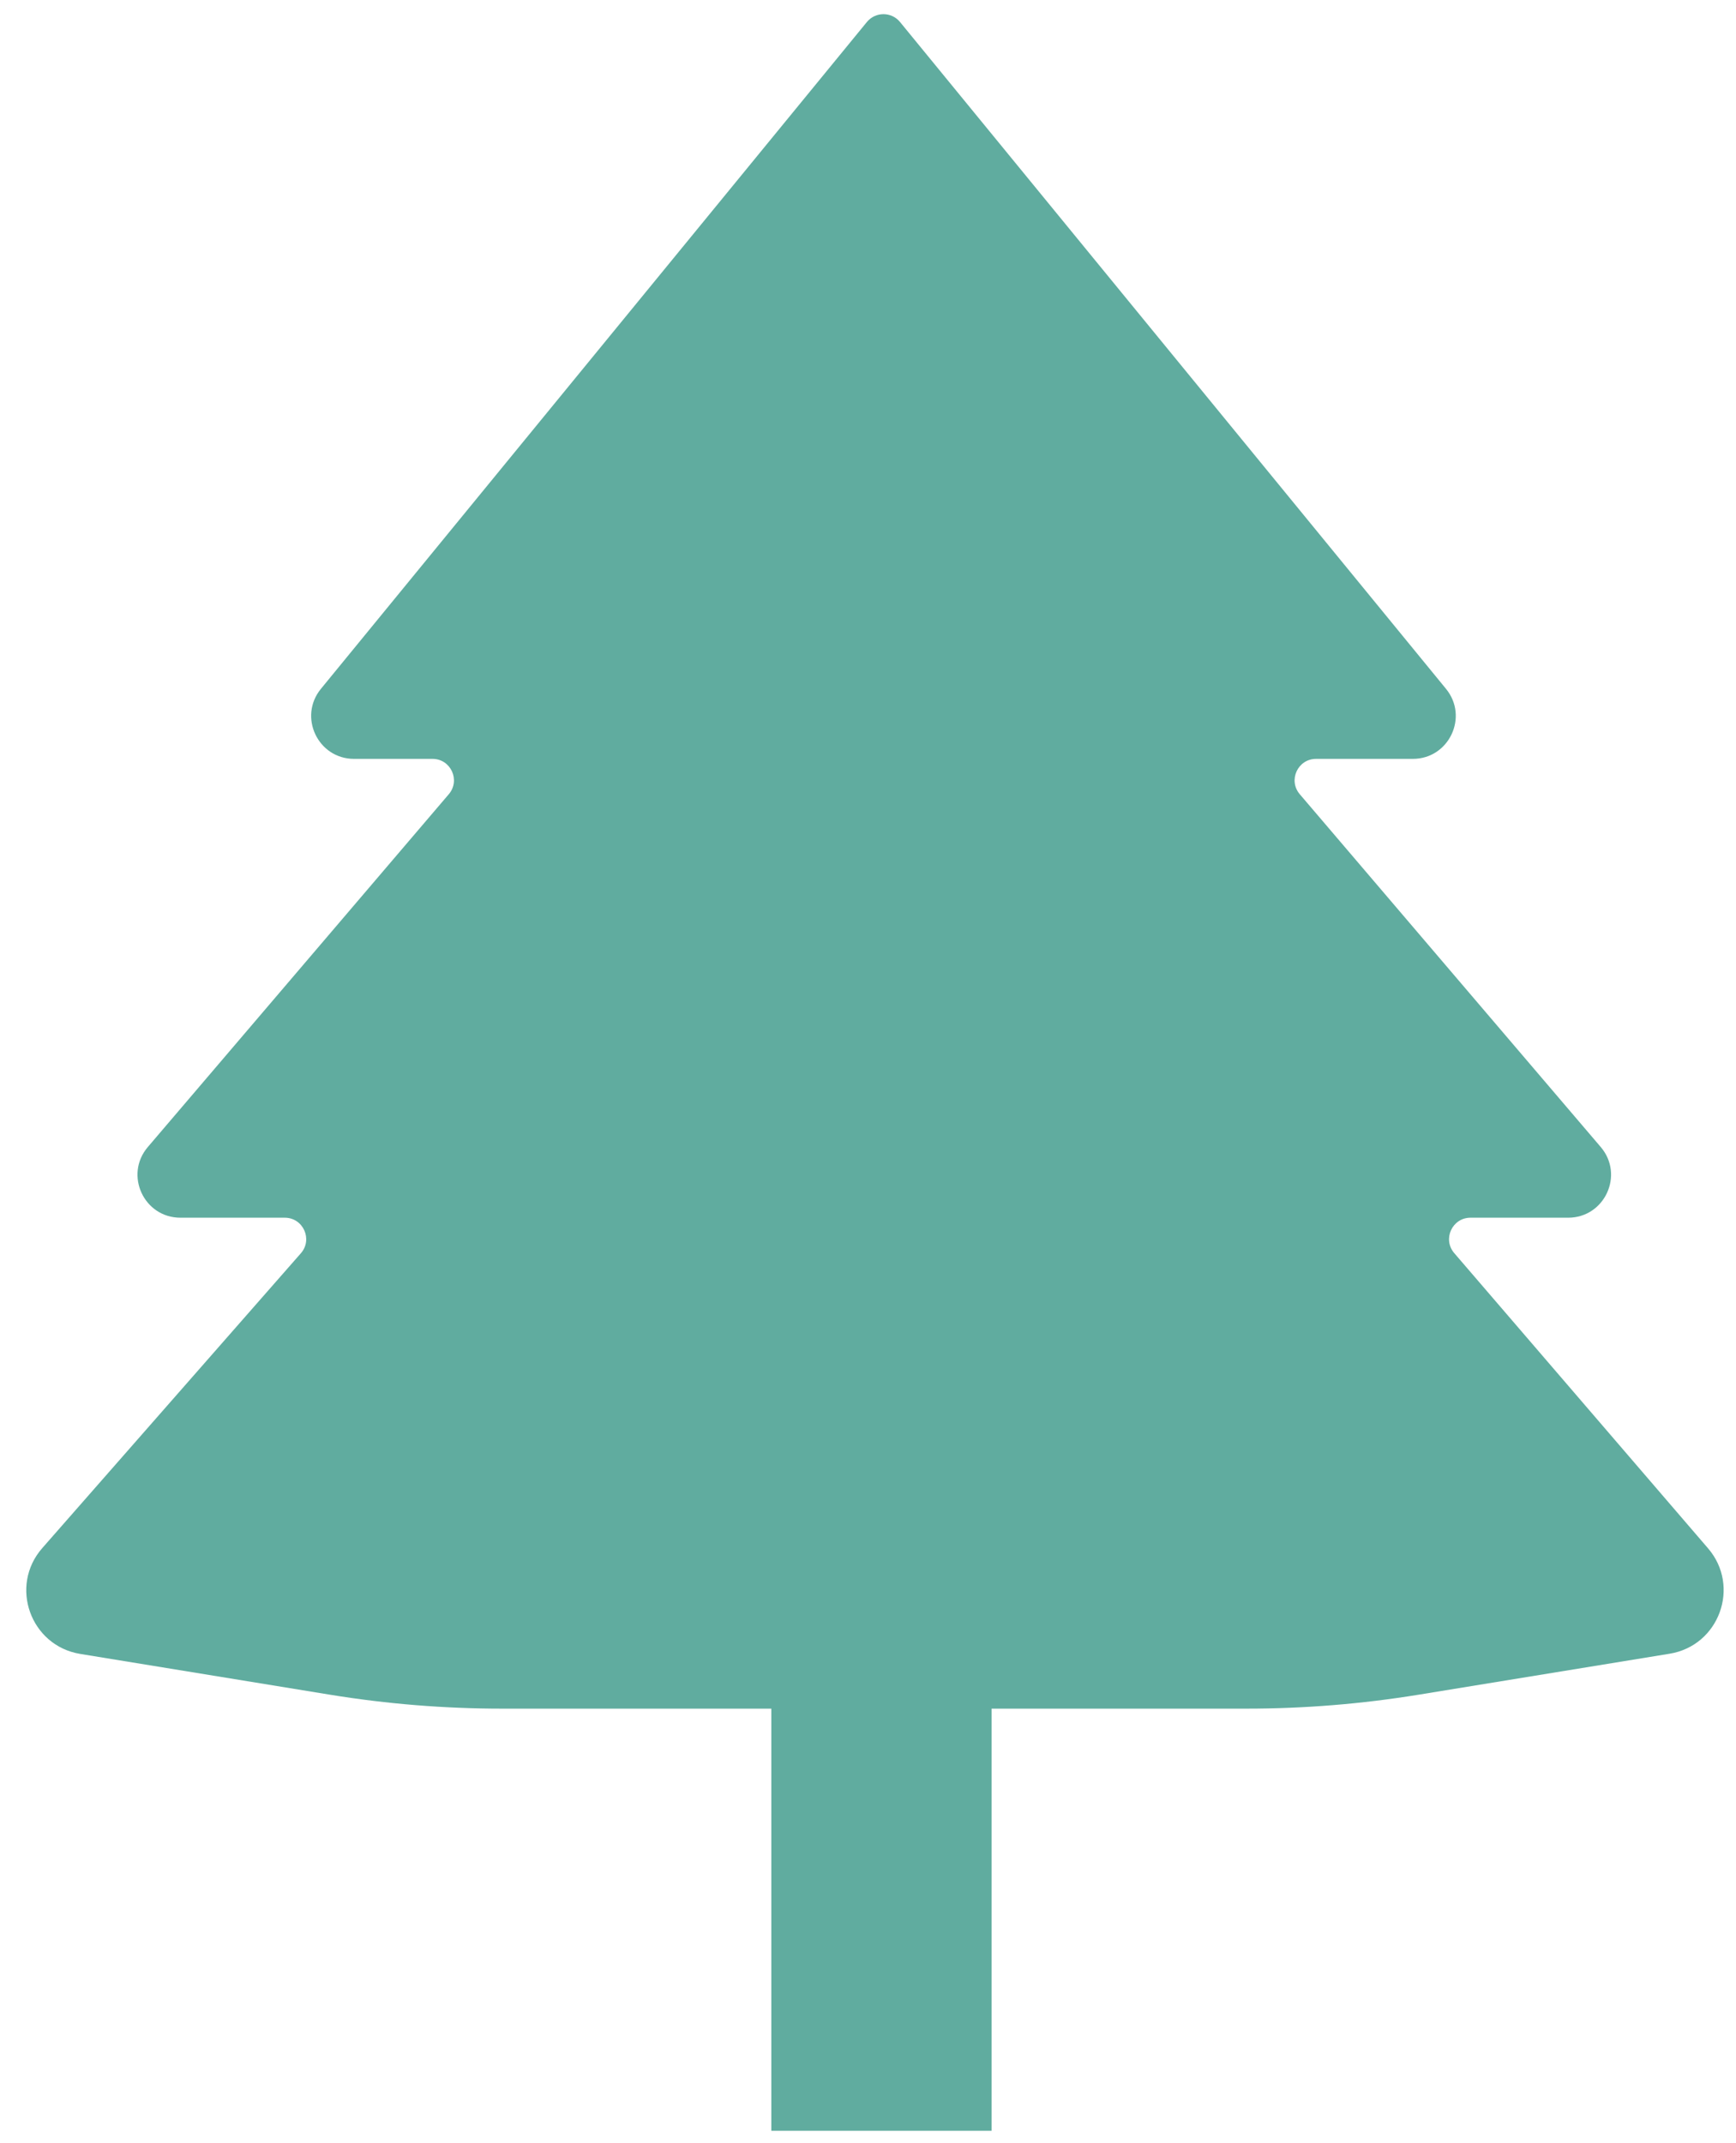 <svg width="81" height="100" viewBox="0 0 81 100" fill="none" xmlns="http://www.w3.org/2000/svg">
<path fill-rule="evenodd" clip-rule="evenodd" d="M40.447 1.028C40.848 0.539 41.595 0.539 41.995 1.028L67.469 32.139C68.538 33.445 67.609 35.407 65.921 35.407H61.407C60.553 35.407 60.092 36.406 60.646 37.056L74.689 53.517C75.796 54.815 74.874 56.815 73.167 56.815H68.612C67.757 56.815 67.297 57.818 67.854 58.467L79.696 72.241C81.223 74.017 80.216 76.78 77.904 77.158L66.203 79.068C63.54 79.503 60.845 79.721 58.147 79.721H41.221H23.44C20.741 79.721 18.047 79.503 15.383 79.068L3.745 77.168C1.42 76.788 0.419 74 1.973 72.229L14.038 58.474C14.605 57.828 14.146 56.815 13.287 56.815H8.419C6.712 56.815 5.79 54.815 6.897 53.517L20.94 37.056C21.494 36.406 21.033 35.407 20.18 35.407H16.521C14.834 35.407 13.905 33.445 14.974 32.139L40.447 1.028Z" fill="#60AC9F"/>
<rect x="35.989" y="63.451" width="10.276" height="35.966" fill="#60AC9F"/>
</svg>
